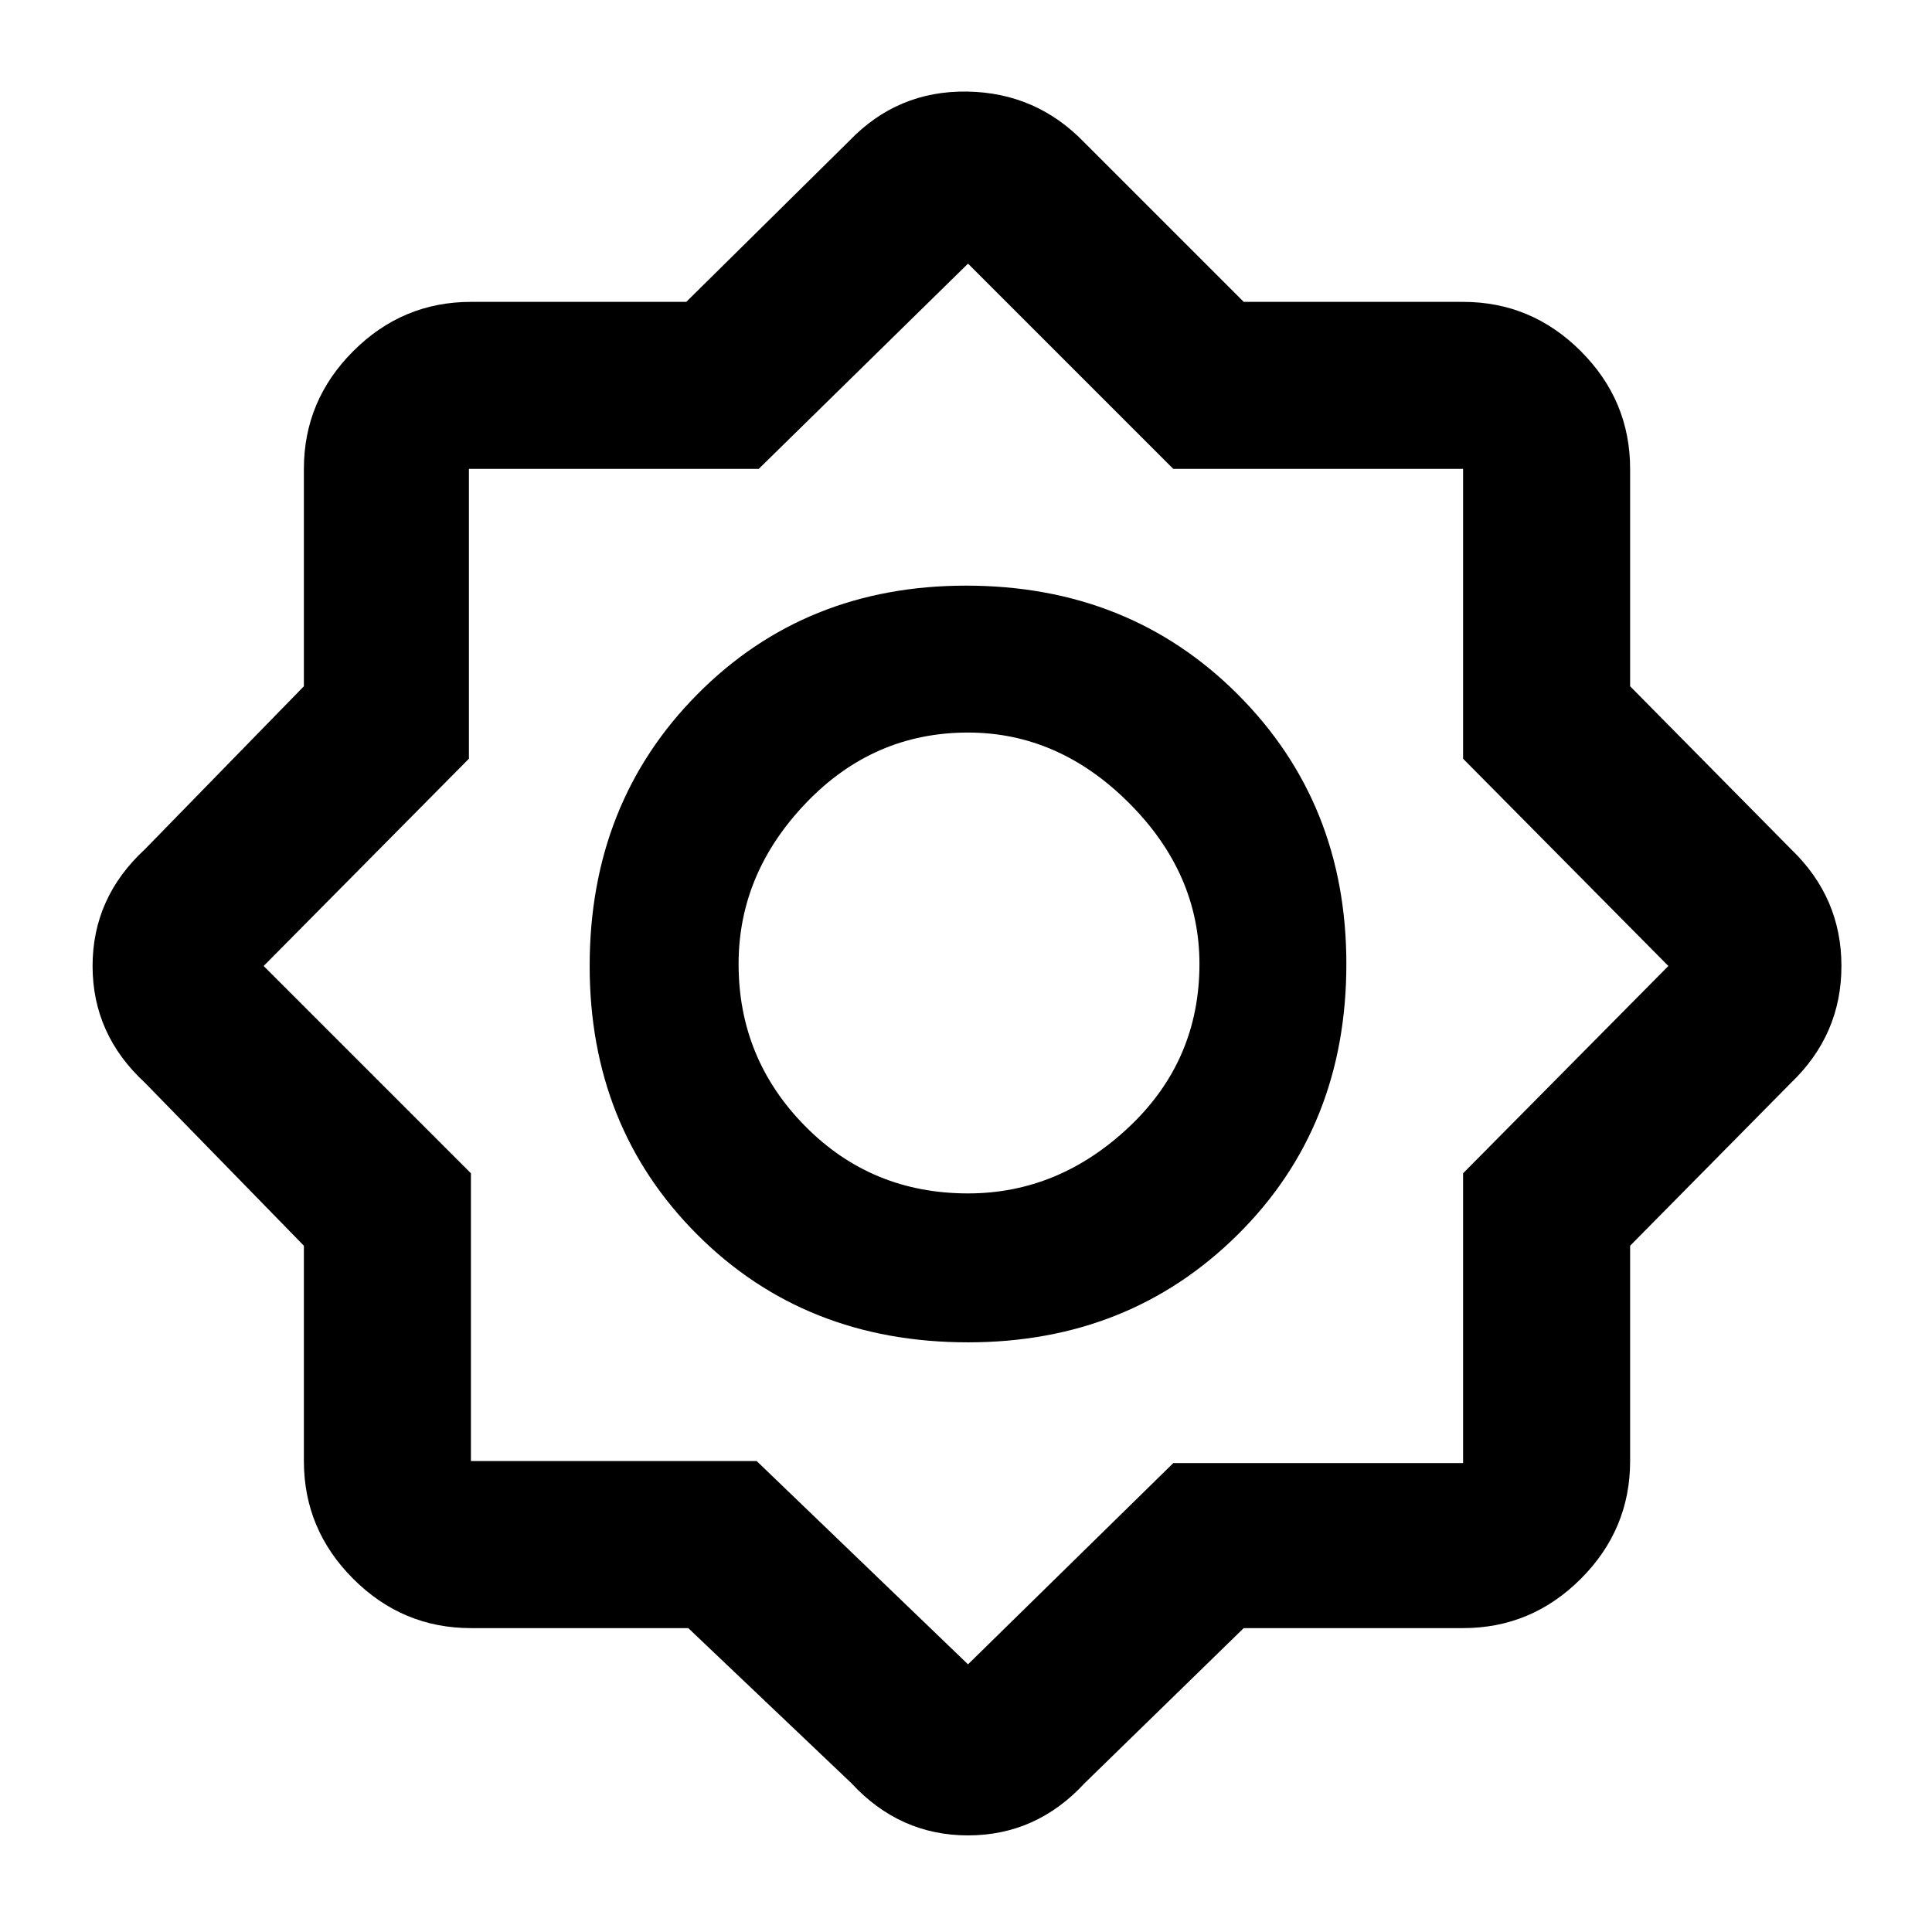 <svg xmlns="http://www.w3.org/2000/svg" height="48" width="48"><path d="M17.1 40.45h-5.4q-1.7 0-2.925-1.225Q7.55 38 7.55 36.3v-5.35L3.6 26.9Q2.3 25.7 2.3 24t1.3-2.9l3.95-4.05v-5.4q0-1.7 1.225-2.925Q10 7.5 11.7 7.5h5.35l4.05-4q1.2-1.25 2.925-1.225Q25.75 2.3 26.95 3.55L30.9 7.5h5.45q1.7 0 2.925 1.225Q40.5 9.95 40.5 11.65v5.4l4 4.05q1.25 1.2 1.25 2.9t-1.25 2.9l-4 4.05v5.35q0 1.7-1.225 2.925-1.225 1.225-2.925 1.225H30.9l-3.95 3.85q-1.2 1.3-2.9 1.3t-2.9-1.3Zm6.95-7.1q-4.05 0-6.725-2.675T14.65 24q0-4.05 2.675-6.75T24 14.55q4.05 0 6.75 2.7t2.7 6.7q0 4.05-2.7 6.725t-6.7 2.675Zm0-3.7q2.25 0 4-1.65t1.75-4.05q0-2.25-1.75-4t-4-1.75q-2.35 0-4.025 1.75-1.675 1.75-1.675 4 0 2.35 1.65 4.025 1.65 1.675 4.05 1.675Zm0 11.7 5.1-5h7.2v-7.2l5.1-5.15-5.1-5.15v-7.2h-7.2l-5.1-5.1-5.2 5.1h-7.2v7.2L6.55 24l5.15 5.15v7.15h7.1Zm0-17.4Z"/></svg>